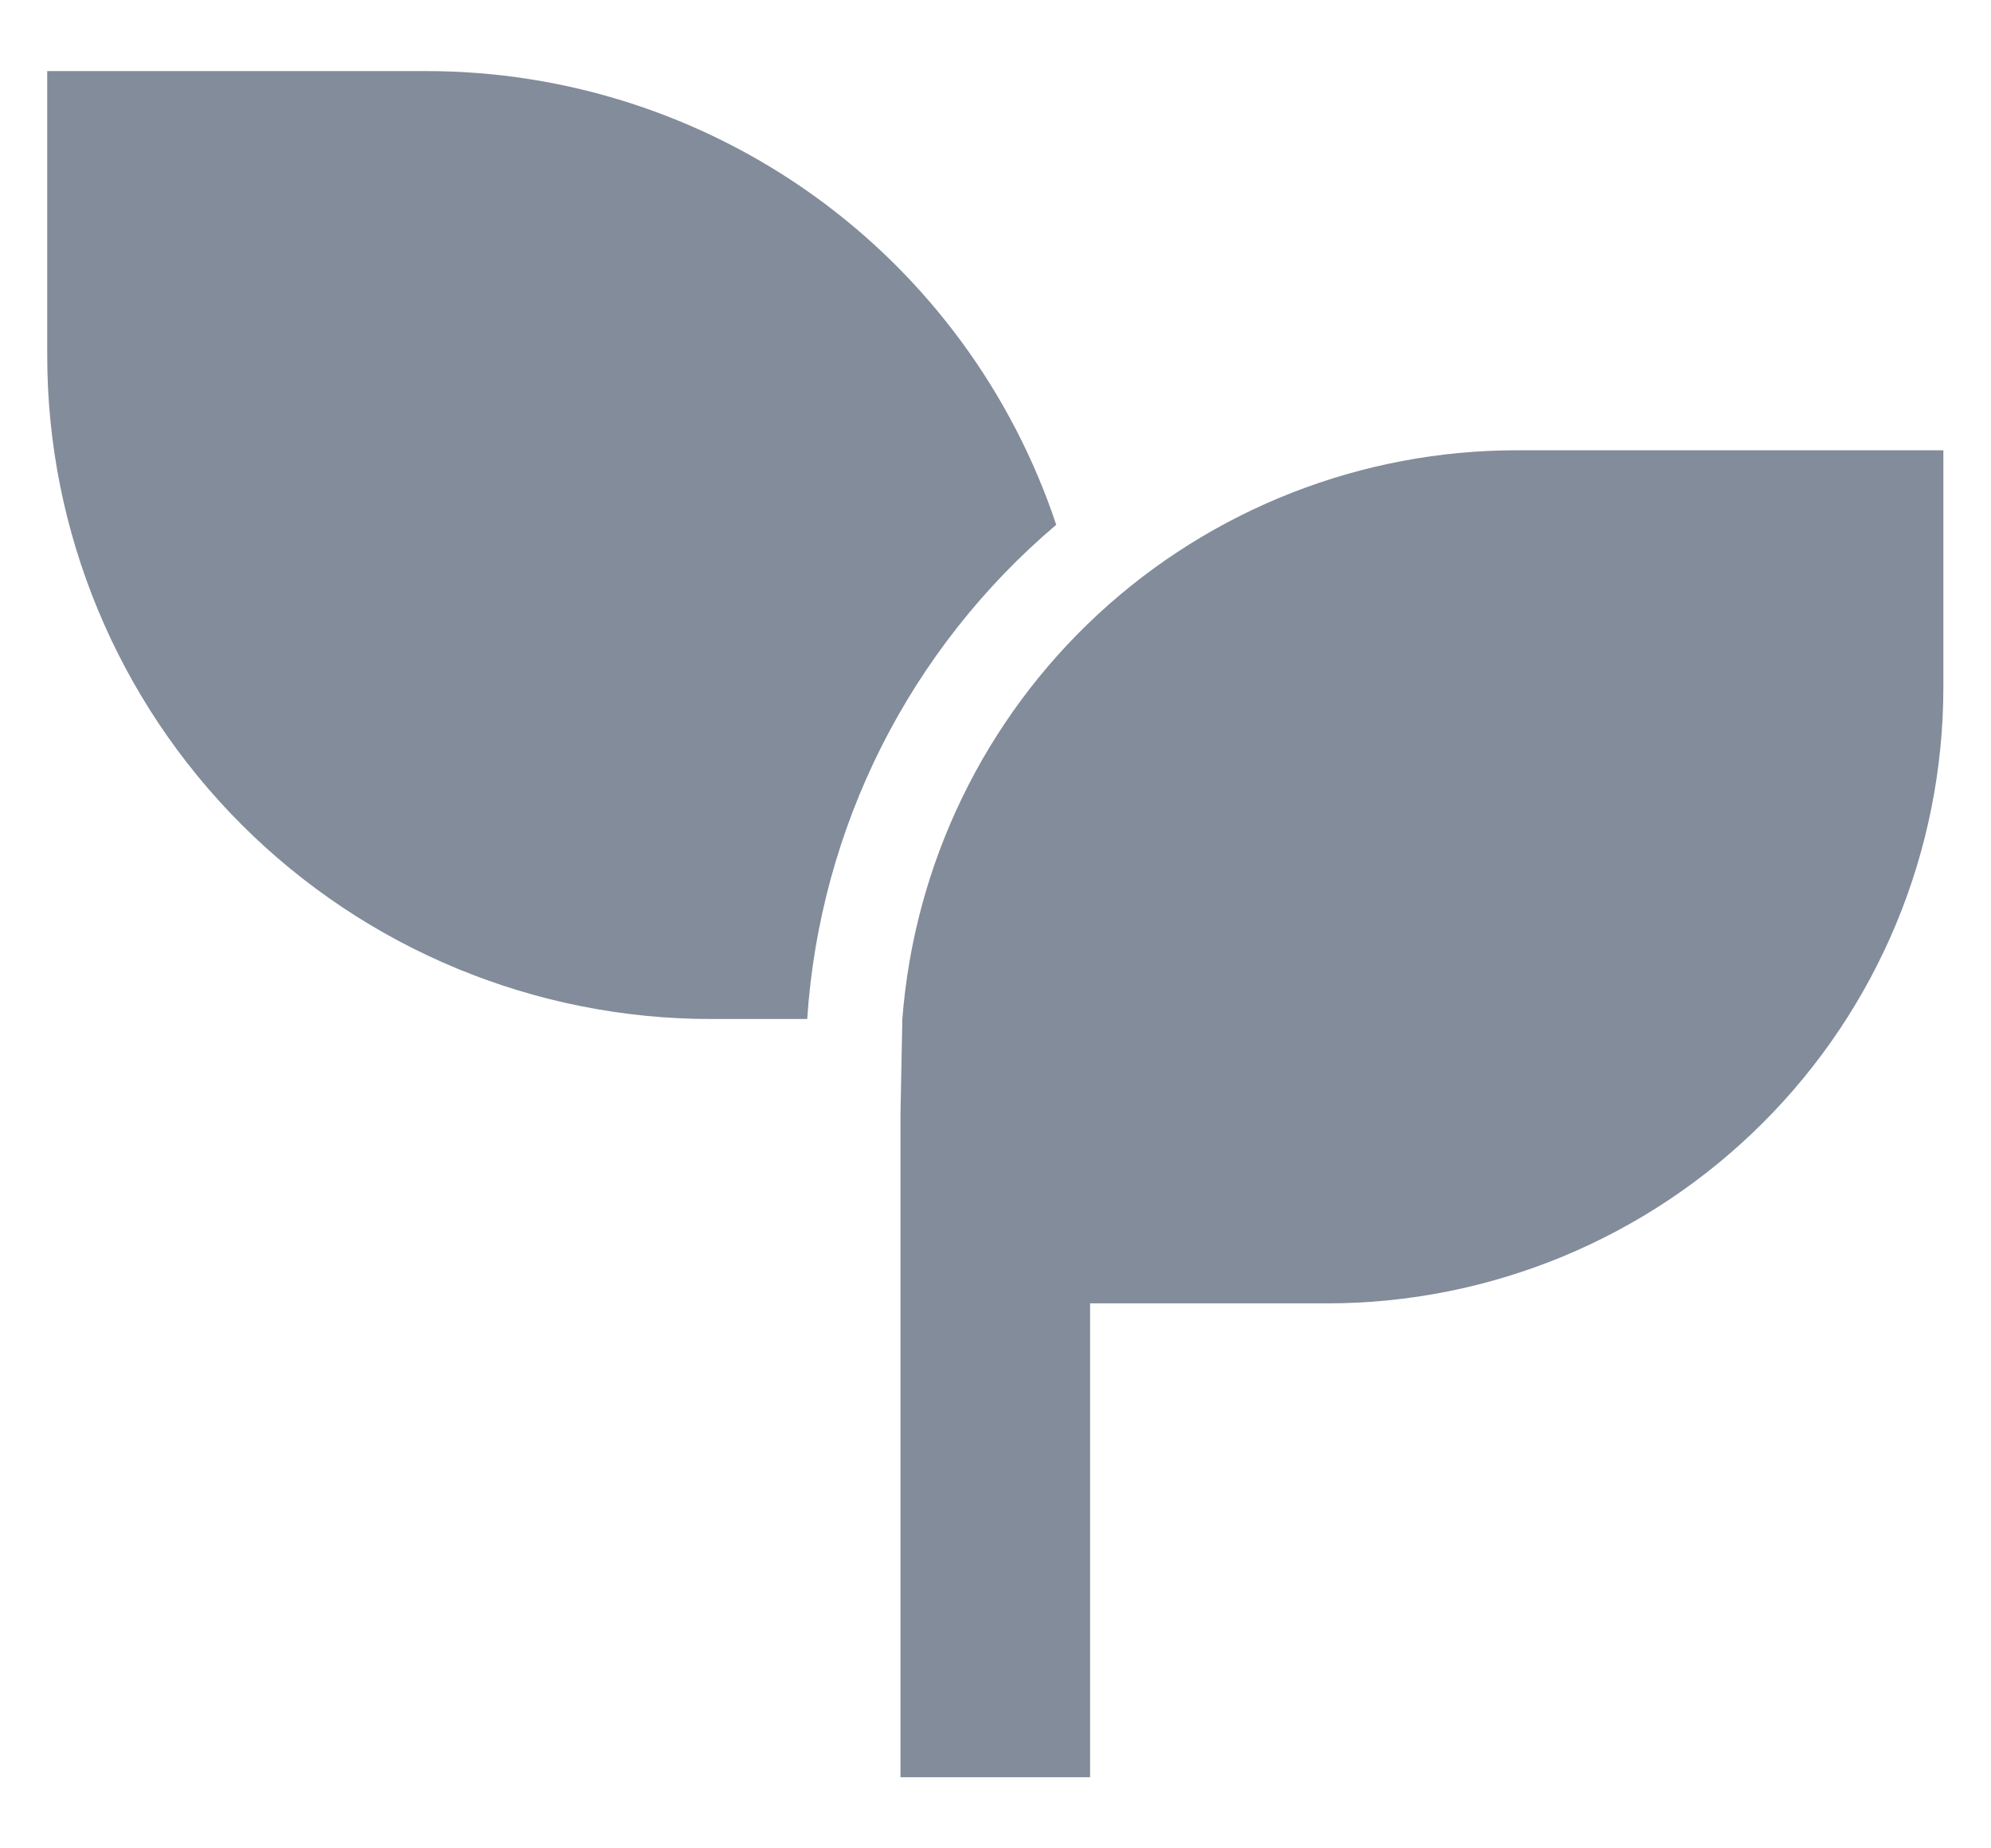 <svg width="14" height="13" viewBox="0 0 14 13" fill="none" xmlns="http://www.w3.org/2000/svg">
<path d="M13.665 3.167V4.833C13.665 5.983 13.209 7.085 12.396 7.897C11.583 8.71 10.481 9.167 9.332 9.167H7.665V12.5H6.332V7.833L6.345 7.167C6.429 6.078 6.92 5.062 7.721 4.32C8.522 3.579 9.574 3.167 10.665 3.167H13.665ZM2.999 0.5C3.978 0.5 4.933 0.808 5.728 1.38C6.523 1.953 7.117 2.761 7.427 3.691C6.917 4.123 6.499 4.654 6.198 5.251C5.898 5.848 5.72 6.499 5.676 7.167H4.999C3.761 7.167 2.574 6.675 1.699 5.8C0.824 4.925 0.332 3.738 0.332 2.5V0.5H2.999Z" fill="#828C9A"/>
</svg>
